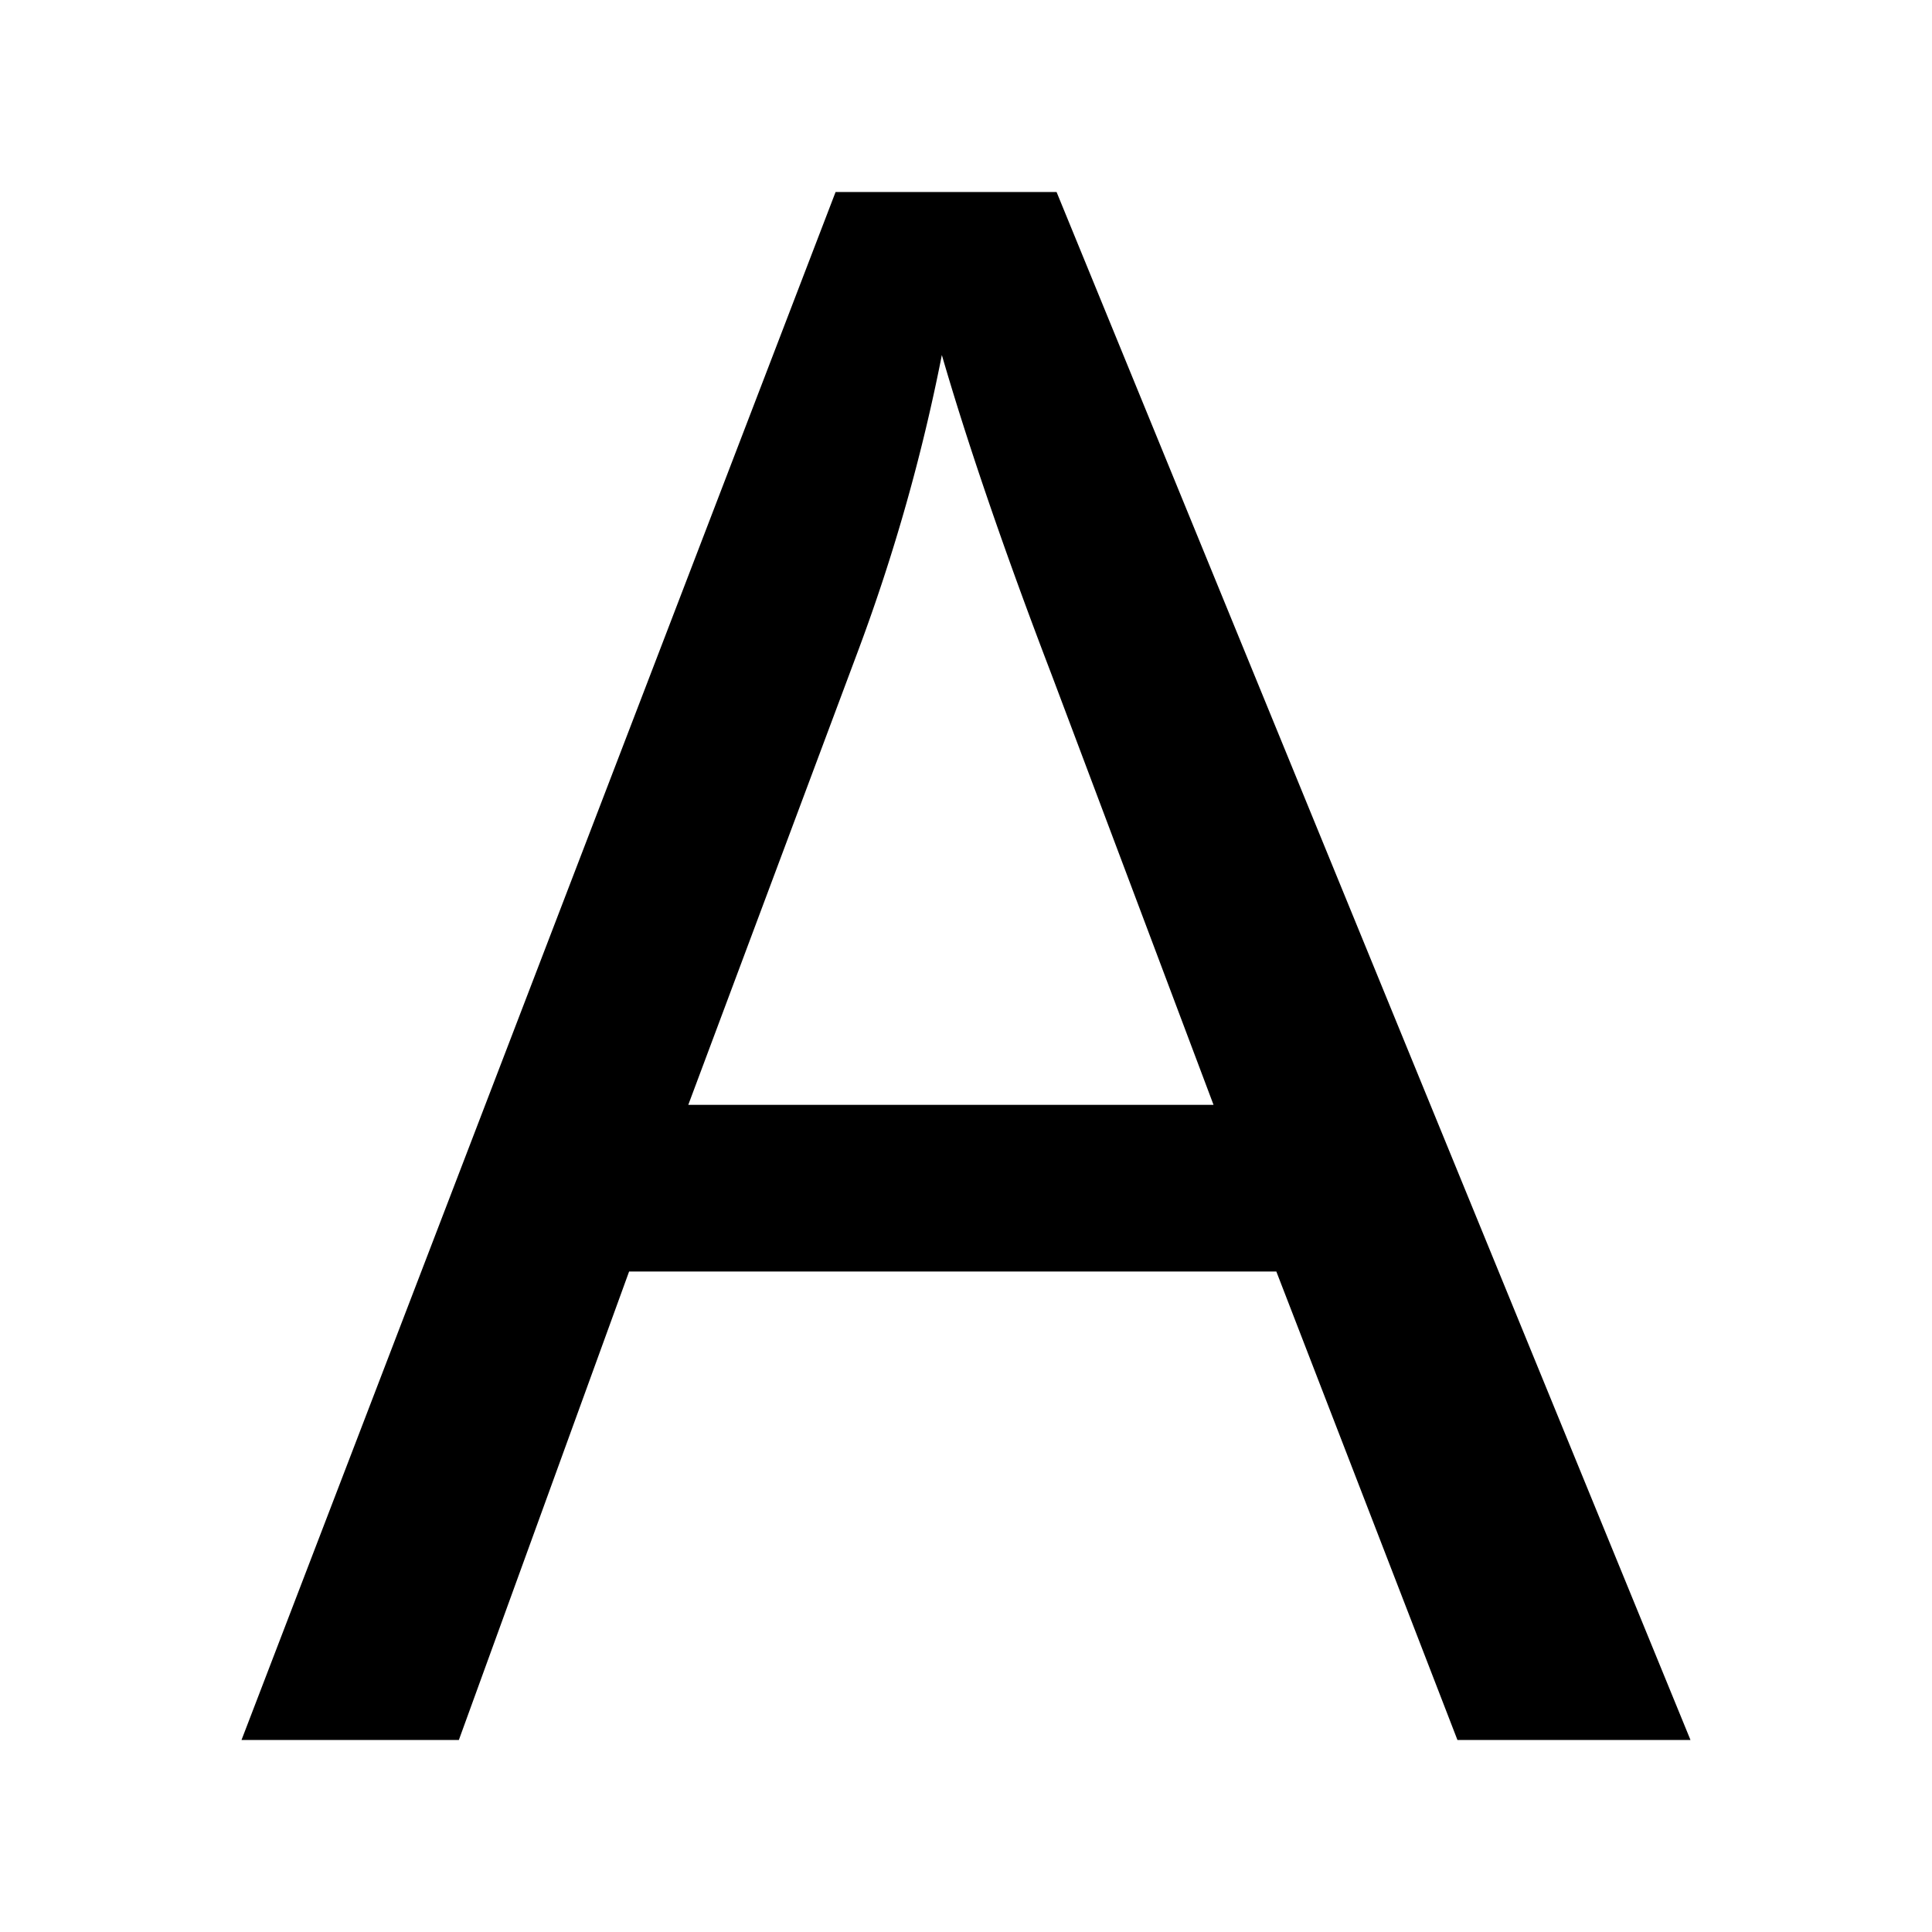 <svg xmlns="http://www.w3.org/2000/svg" viewBox="0 0 16 16"><title>all-caps</title><g id="aligns"><path d="M2,14.41,6.92,1.59H8.75L14,14.41H12.07l-1.5-3.88H5.21L3.8,14.41ZM5.7,9.15h4.35L8.71,5.59C8.3,4.52,8,3.63,7.8,2.94a15.62,15.62,0,0,1-.69,2.44Z"/></g></svg>